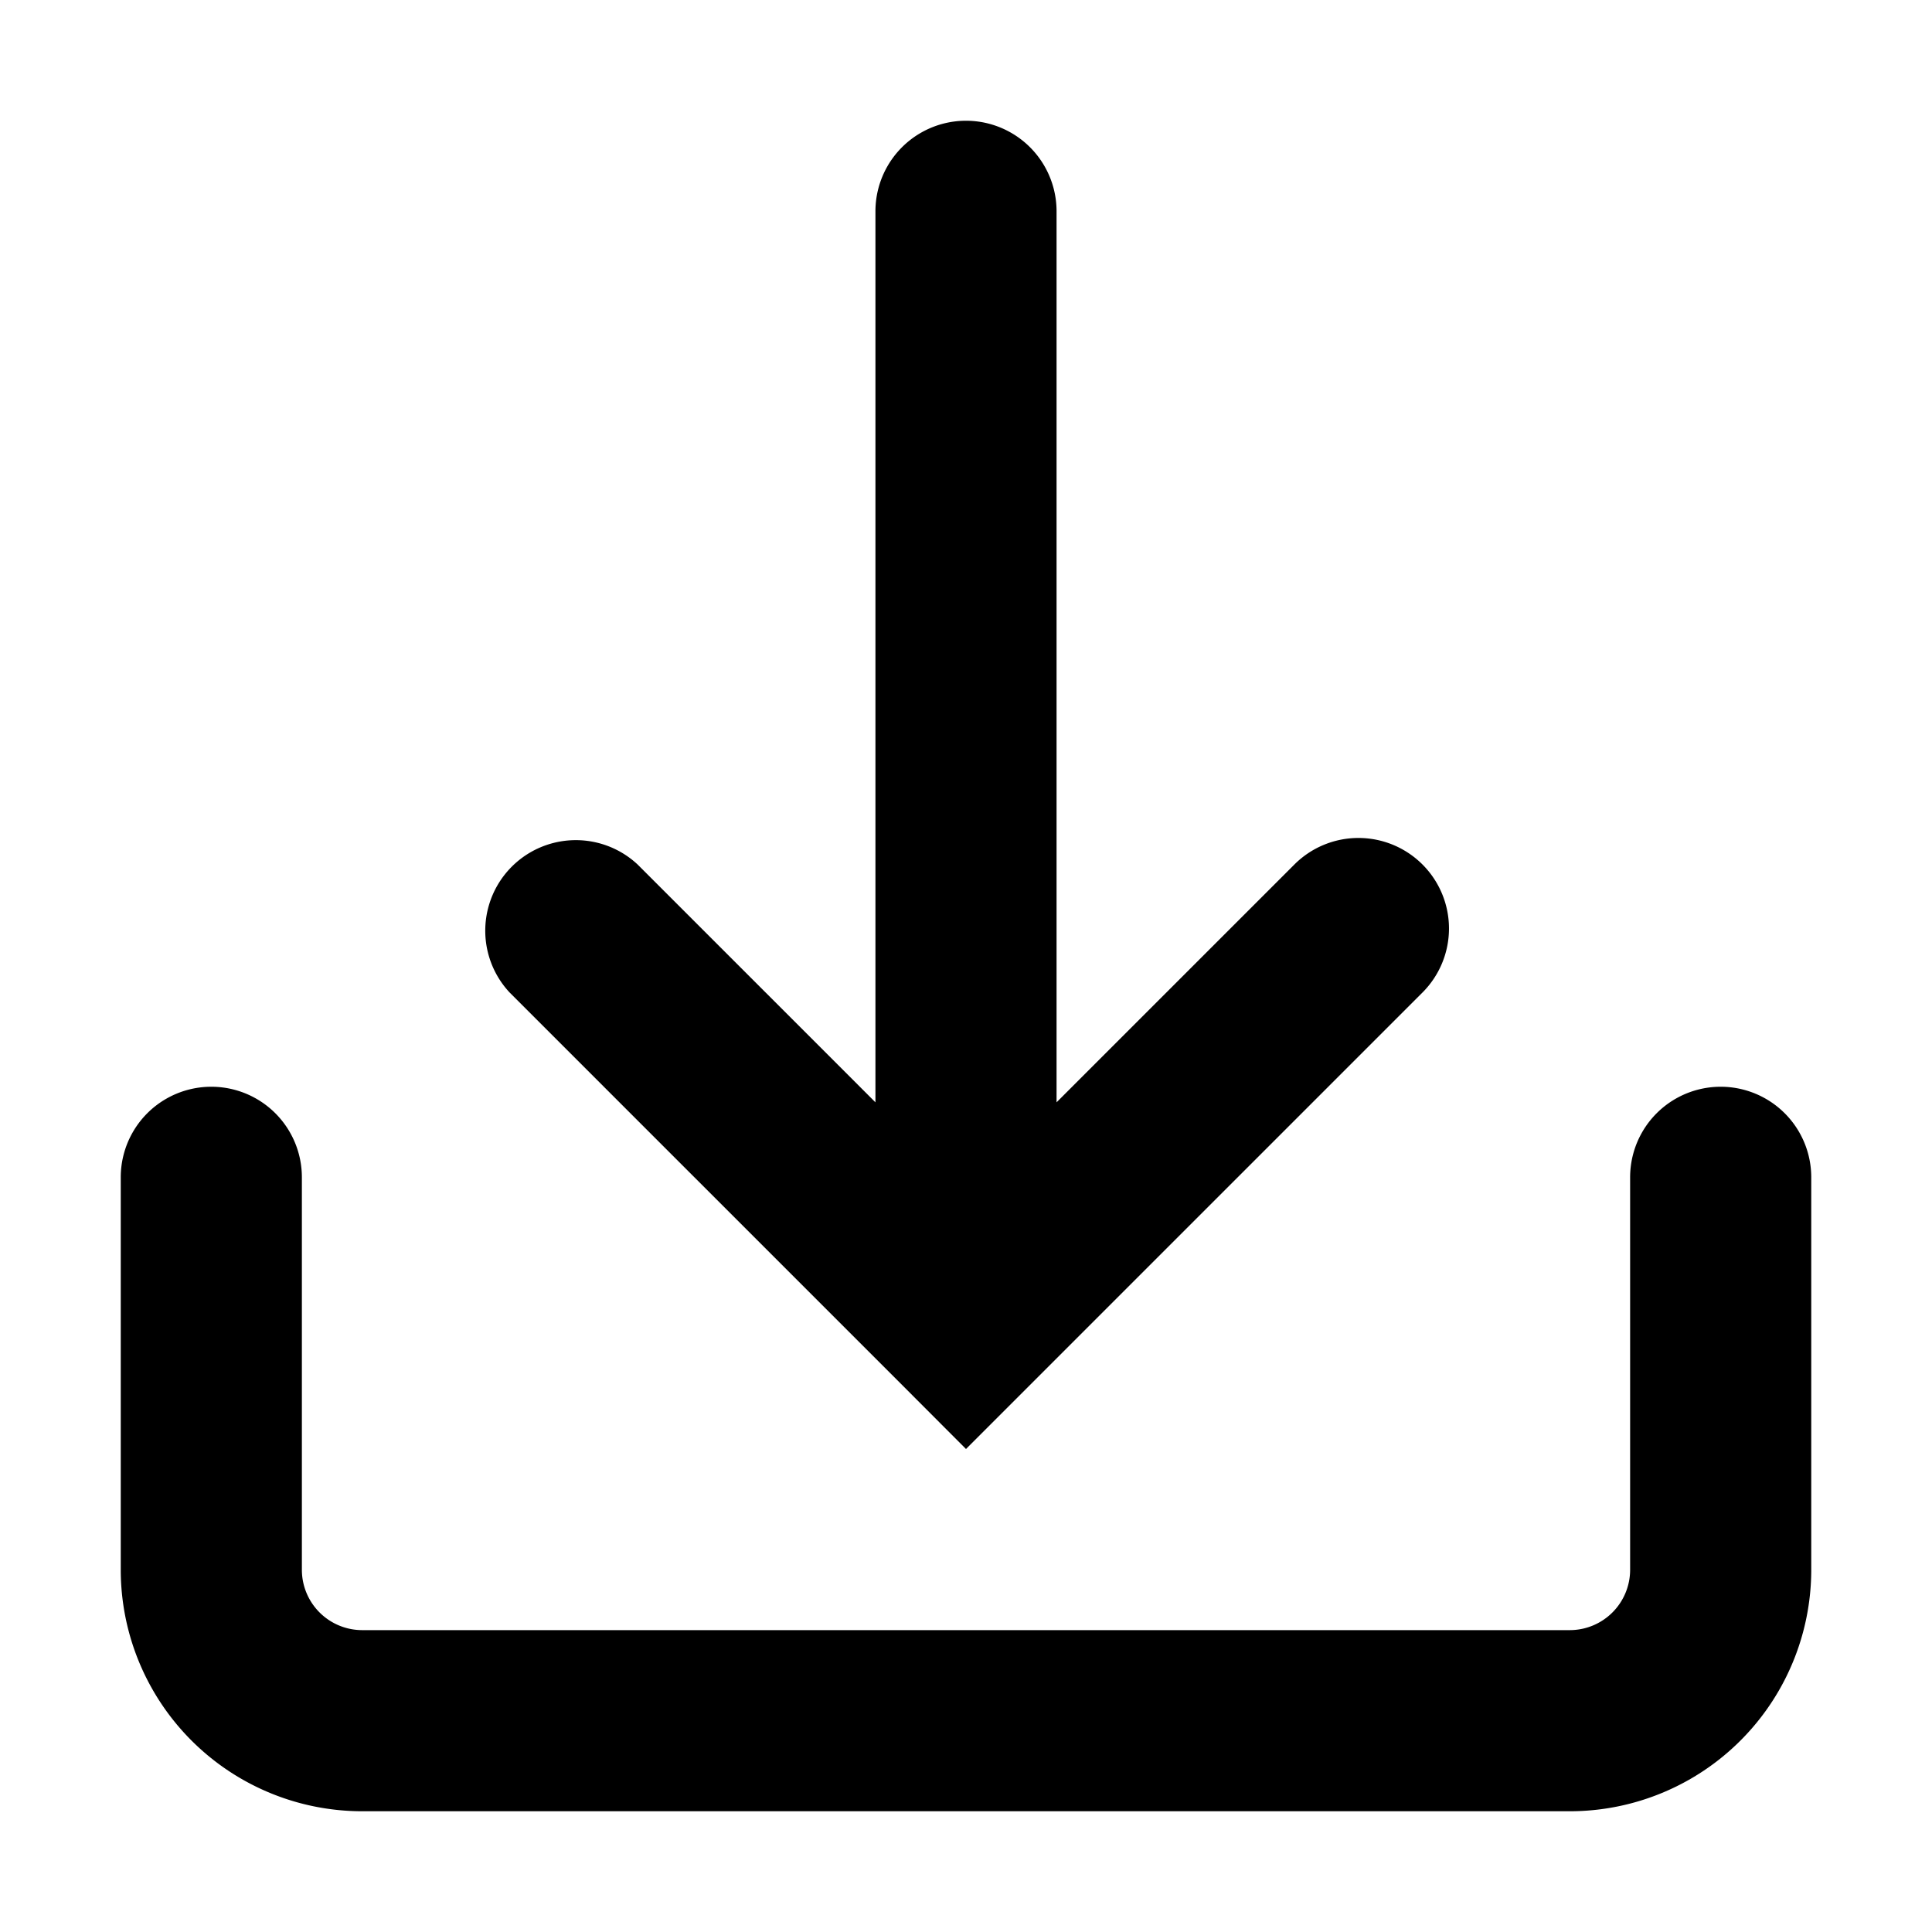 <svg width="16" height="16" viewBox="0 0 16 16" xmlns="http://www.w3.org/2000/svg"><path fill-rule="evenodd" clip-rule="evenodd" d="M11.78 7.159a.75.75 0 00-1.06 0l-1.97 1.97V1.75a.75.75 0 00-1.5 0v7.379l-1.97-1.97a.75.75 0 00-1.06 1.06l3.25 3.25L8 12l.53-.53 3.25-3.25a.75.75 0 000-1.061zM2.5 9.75a.75.75 0 00-1.5 0V13a2 2 0 002 2h10a2 2 0 002-2V9.75a.75.75 0 00-1.5 0V13a.5.5 0 01-.5.5H3a.5.5 0 01-.5-.5V9.75z"/></svg>
